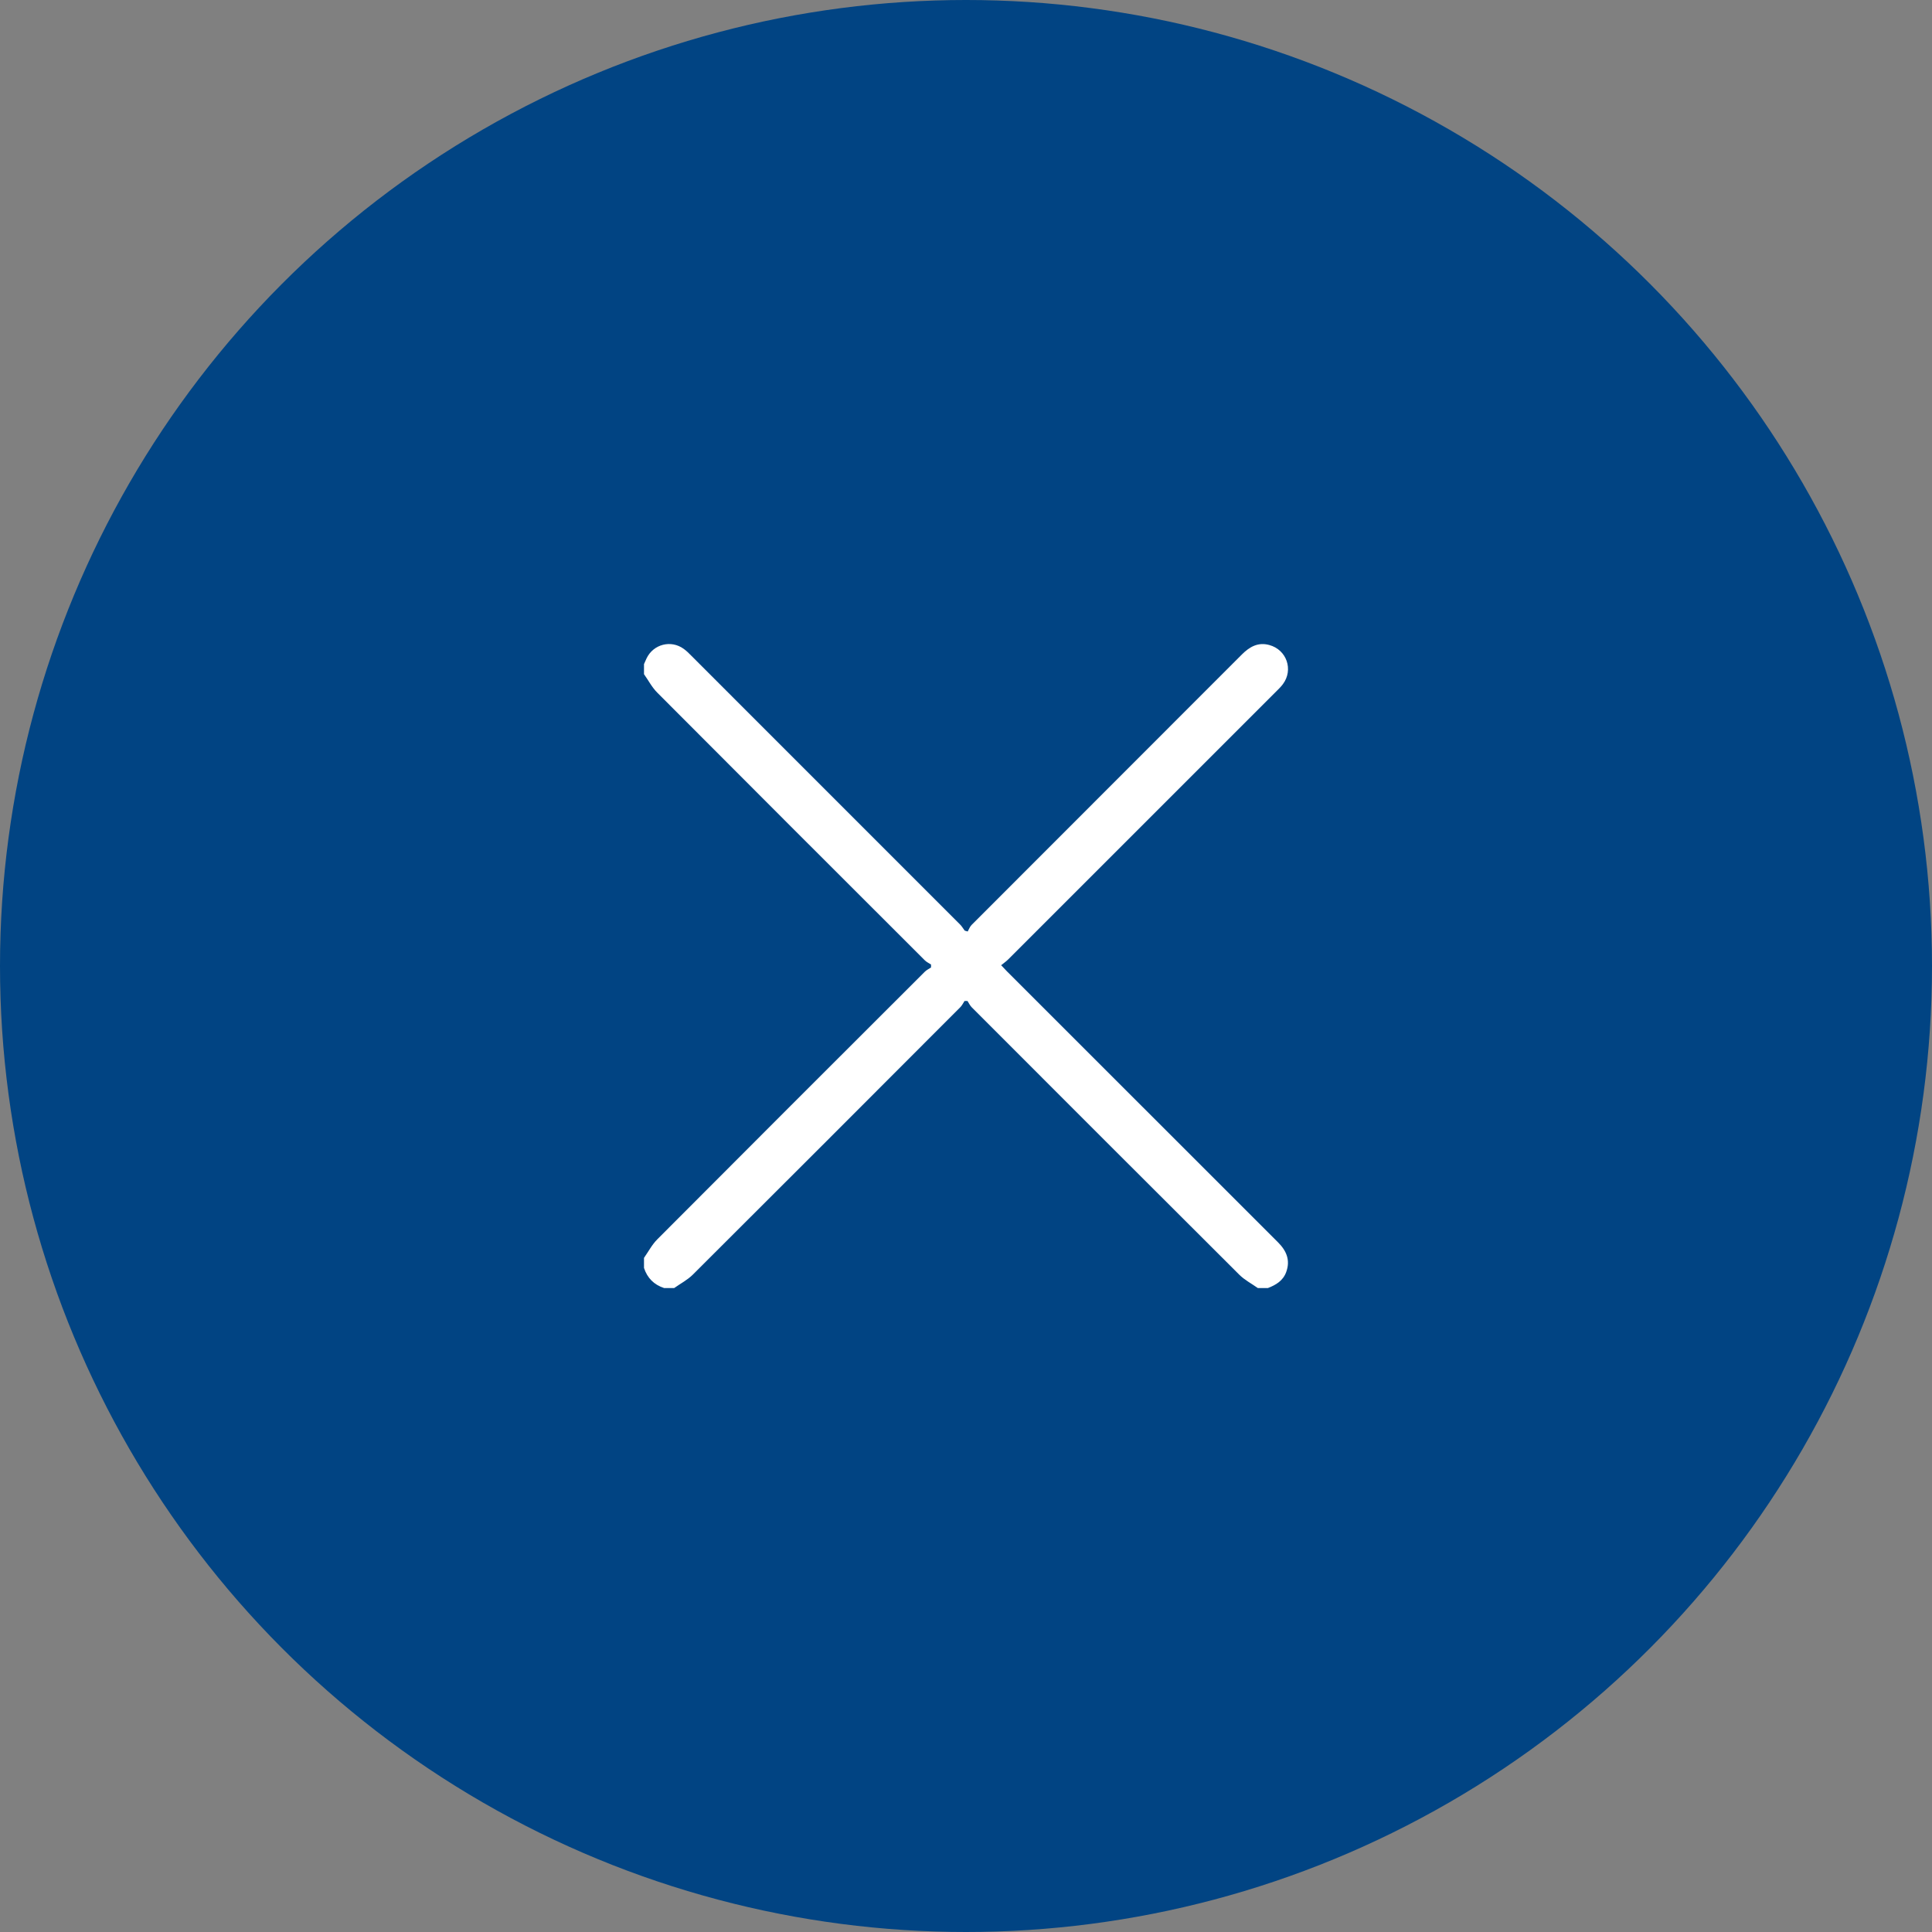 <svg width="42" height="42" viewBox="0 0 42 42" fill="none" xmlns="http://www.w3.org/2000/svg">
<rect x="0" y="0" width="42" height="42" fill="#808080" stroke="none"/>
<circle cx="21" cy="21" r="21" fill="#014483"/>
<g clip-path="url(#clip0_147:4093)">
<path d="M14 14.437C14.018 14.396 14.035 14.355 14.055 14.314C14.202 14.004 14.586 13.904 14.864 14.106C14.923 14.148 14.975 14.2 15.026 14.252C16.976 16.201 18.925 18.151 20.874 20.101C20.912 20.139 20.939 20.188 20.972 20.231C20.994 20.238 21.015 20.243 21.037 20.25C21.065 20.202 21.083 20.146 21.121 20.108C23.078 18.148 25.038 16.189 26.996 14.229C27.164 14.061 27.348 13.955 27.593 14.022C27.971 14.124 28.123 14.56 27.889 14.873C27.849 14.927 27.8 14.976 27.751 15.024C25.805 16.97 23.859 18.916 21.912 20.862C21.87 20.903 21.821 20.937 21.764 20.983C21.818 21.04 21.854 21.08 21.891 21.117C23.854 23.079 25.816 25.042 27.779 27.003C27.966 27.189 28.056 27.395 27.96 27.656C27.891 27.842 27.738 27.934 27.563 28.001C27.49 28.001 27.417 28.001 27.344 28.001C27.209 27.905 27.056 27.826 26.941 27.711C24.998 25.775 23.061 23.836 21.123 21.896C21.086 21.858 21.062 21.806 21.032 21.76C21.011 21.76 20.989 21.76 20.968 21.761C20.938 21.806 20.914 21.858 20.876 21.896C18.939 23.836 17.002 25.776 15.06 27.711C14.944 27.826 14.791 27.905 14.656 28.001C14.583 28.001 14.51 28.001 14.437 28.001C14.217 27.929 14.072 27.783 14 27.564C14 27.491 14 27.418 14 27.345C14.096 27.209 14.174 27.057 14.29 26.941C16.225 24.999 18.165 23.061 20.105 21.124C20.143 21.086 20.195 21.063 20.24 21.032C20.24 21.011 20.24 20.99 20.24 20.968C20.195 20.938 20.143 20.915 20.105 20.877C18.165 18.939 16.225 17.002 14.29 15.059C14.174 14.944 14.096 14.791 14 14.656C14 14.583 14 14.51 14 14.437Z" fill="white"/>
</g>
<defs>
<clipPath id="clip0_147:4093">
<rect width="14" height="14" fill="white" transform="translate(14 14)"/>
</clipPath>
</defs>
</svg>
